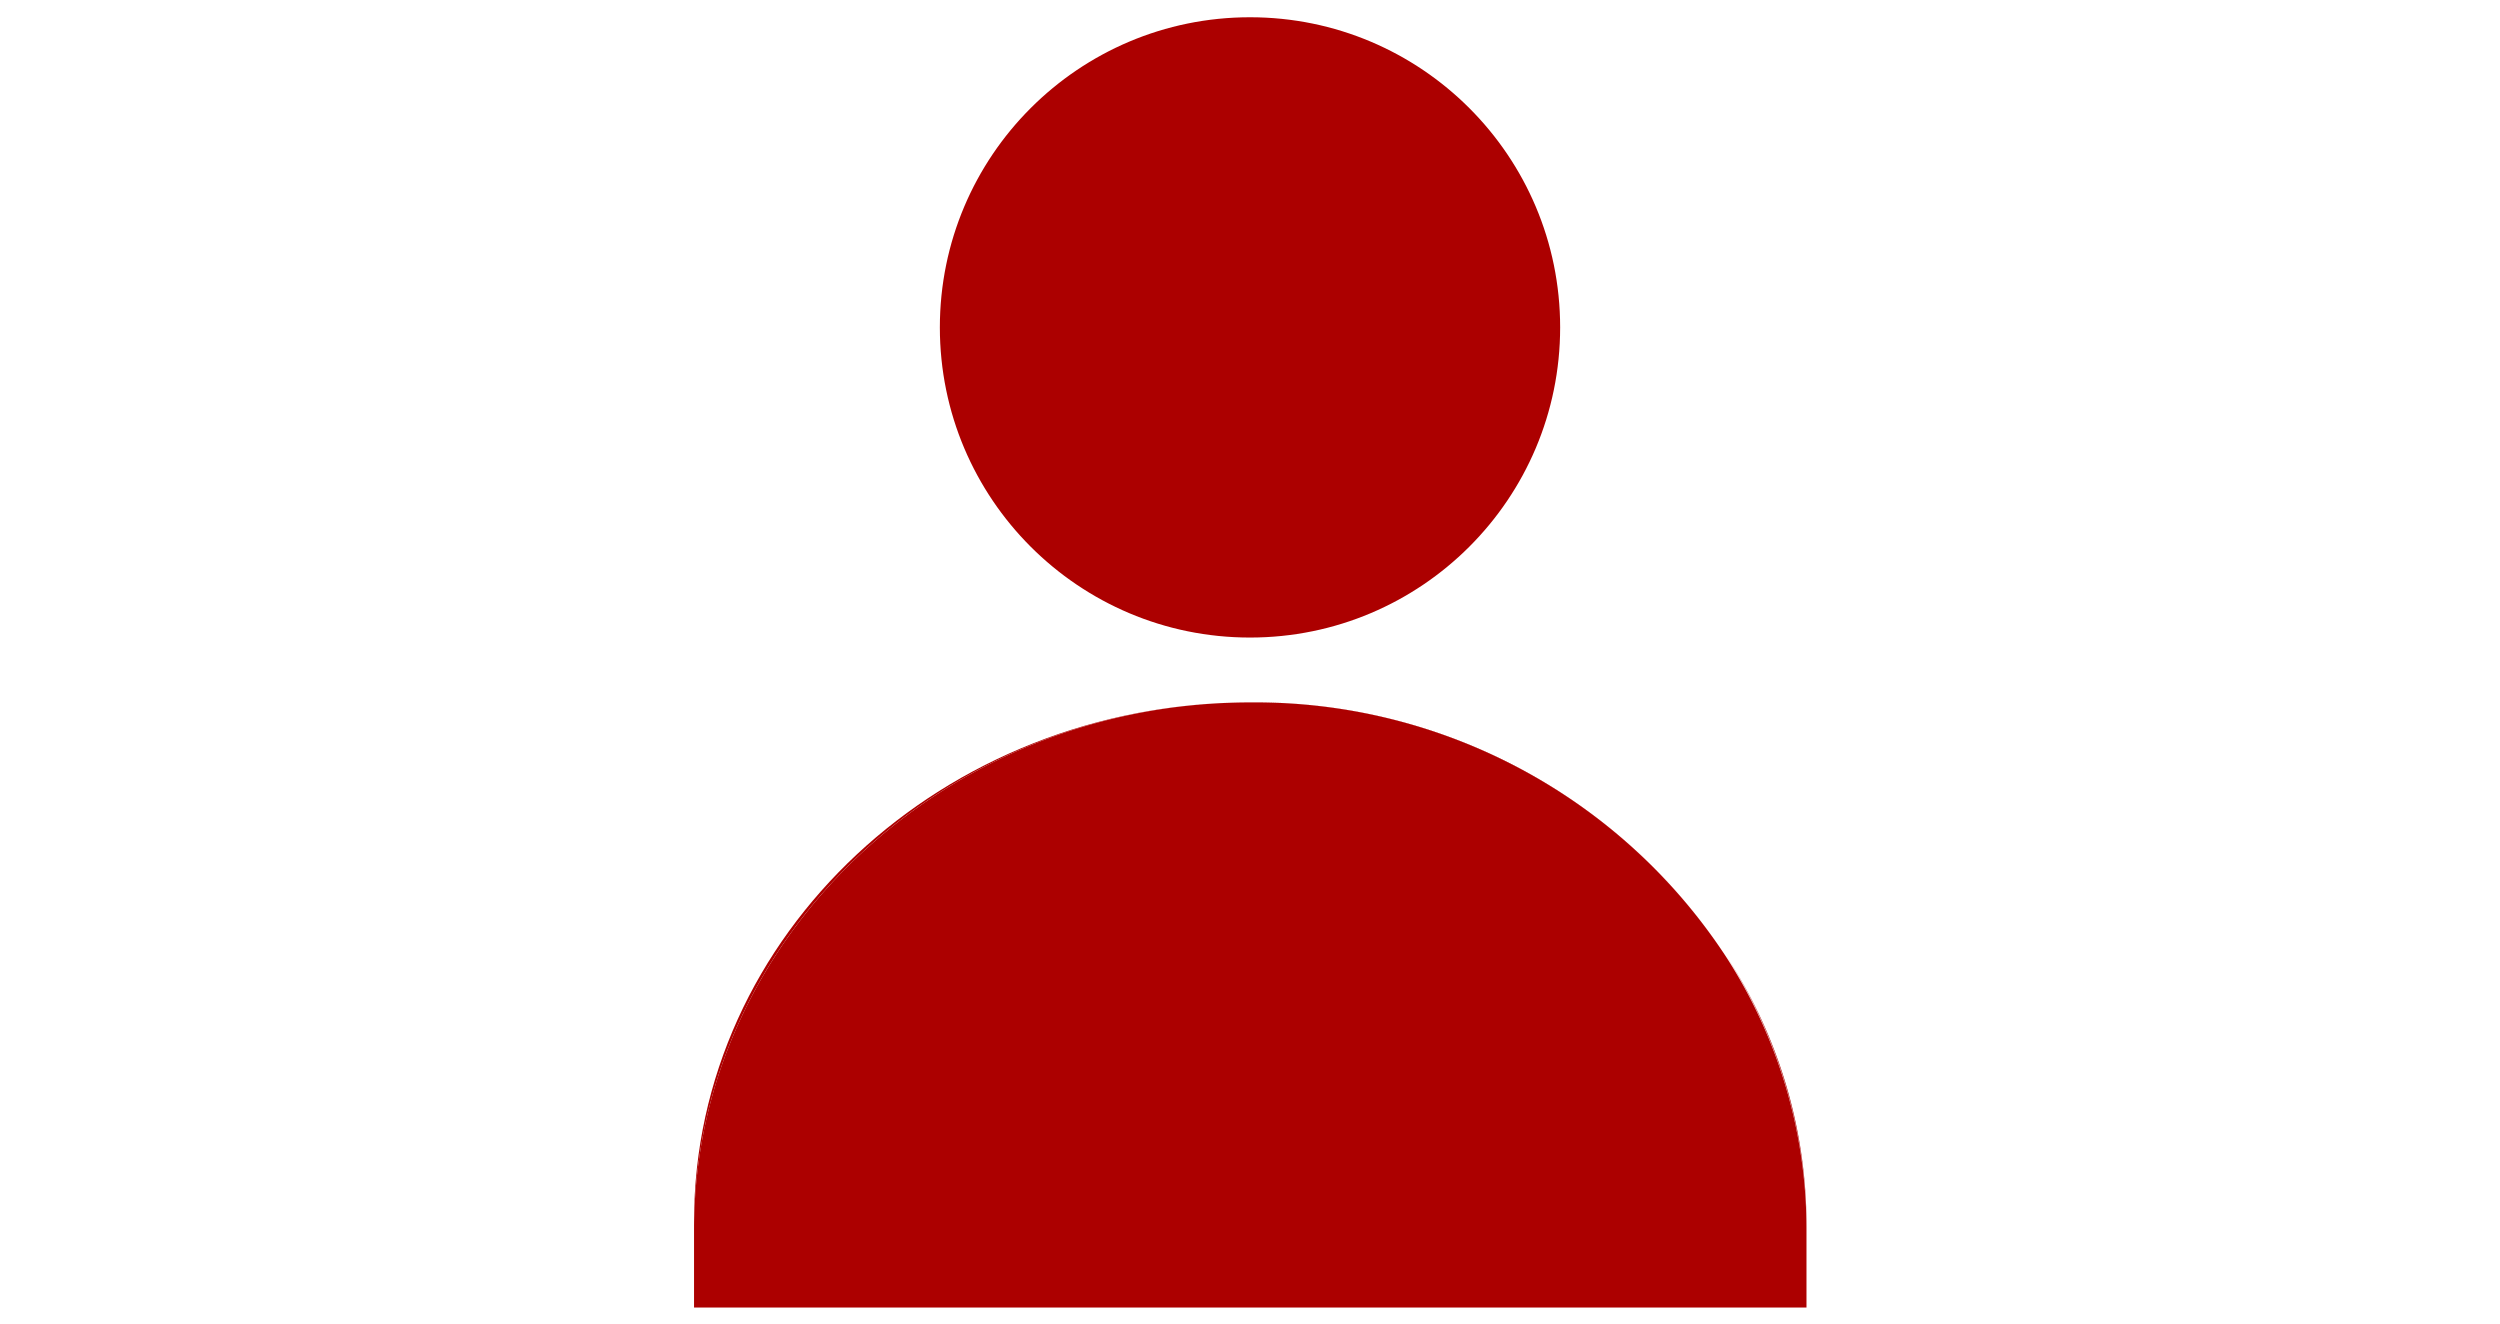 <svg xmlns="http://www.w3.org/2000/svg" xmlns:xlink="http://www.w3.org/1999/xlink" viewBox="0 0 47.8 25.31"><defs><style>.cls-1{fill:none;}.cls-2{fill:#ac0000;}.cls-3{fill:url(#New_Pattern_Swatch_1);}</style><pattern id="New_Pattern_Swatch_1" data-name="New Pattern Swatch 1" width="45" height="45" patternTransform="translate(-245.05 -26.57) scale(1.51 1.46)" patternUnits="userSpaceOnUse" viewBox="0 0 45 45"><rect class="cls-1" width="45" height="45"/><rect class="cls-2" width="45" height="45"/></pattern></defs><title>blood-email</title><g id="Layer_2" data-name="Layer 2"><g id="Layer_1-2" data-name="Layer 1"><rect class="cls-1" width="47.8" height="25.31"/><circle class="cls-3" cx="23.9" cy="6.26" r="5.93"/><path class="cls-3" d="M23.91,13.43A10.77,10.77,0,0,1,33,18.29l0,0A10.8,10.8,0,0,0,23.91,13.43Z"/><path class="cls-3" d="M23.9,13.43h0c-5.87,0-10.63,4.44-10.63,9.92V25h0V23.51C13.27,18,18,13.43,23.9,13.43Z"/><path class="cls-3" d="M34.54,23.51v-.16A9.38,9.38,0,0,0,33,18.27l0,0A9.63,9.63,0,0,1,34.54,23.51Z"/><path class="cls-3" d="M33,18.29a10.77,10.77,0,0,0-9.09-4.86h0C18,13.43,13.27,18,13.27,23.51V25H34.54V23.51A9.63,9.63,0,0,0,33,18.29Z"/><polygon class="cls-3" points="23.9 13.43 23.9 13.43 23.91 13.43 23.9 13.43"/></g></g></svg>